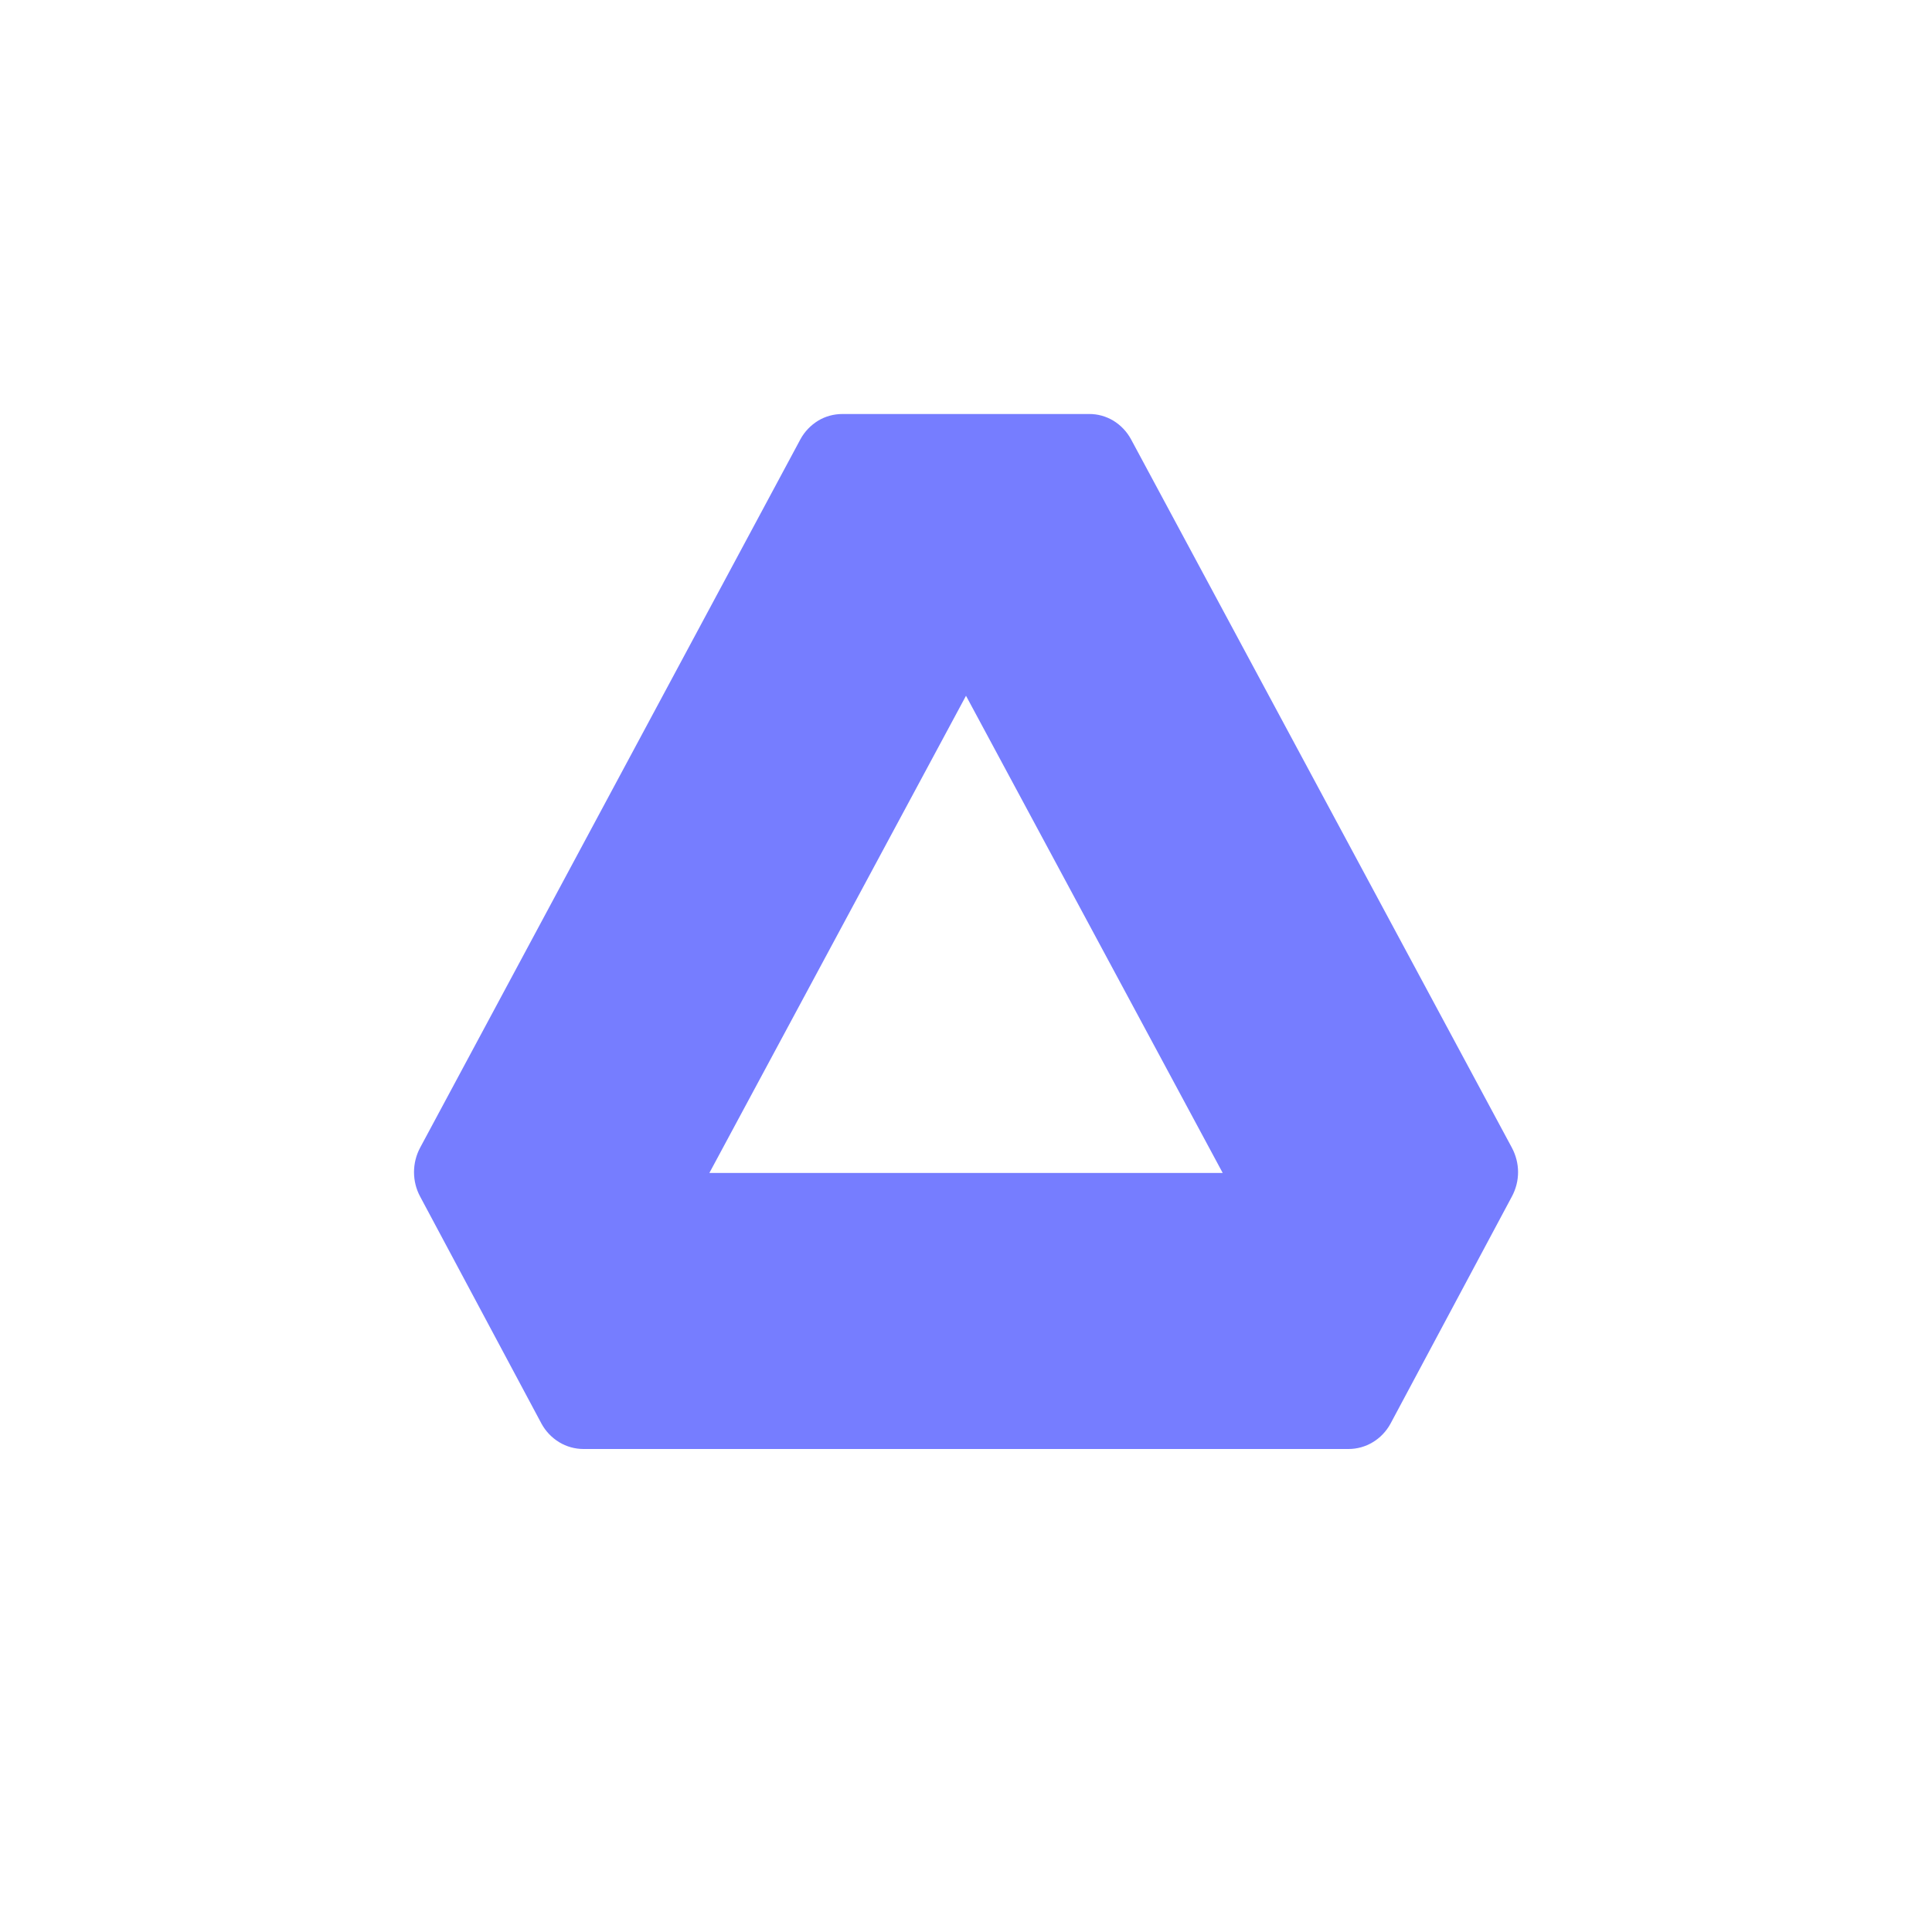 <svg width="24" height="24" viewBox="0 0 24 24" fill="none" xmlns="http://www.w3.org/2000/svg">
<path d="M13.529 5.143C13.635 5.142 13.739 5.171 13.831 5.226C13.922 5.282 13.998 5.361 14.05 5.457L18.781 14.257C18.831 14.351 18.858 14.455 18.858 14.561C18.858 14.667 18.831 14.771 18.781 14.864L17.273 17.686C17.221 17.781 17.145 17.861 17.053 17.916C16.962 17.971 16.858 18 16.752 18H7.249C7.142 18 7.038 17.971 6.947 17.916C6.855 17.86 6.779 17.781 6.727 17.686L5.219 14.864C5.169 14.771 5.143 14.667 5.143 14.561C5.143 14.455 5.169 14.351 5.219 14.257L9.943 5.457C9.995 5.361 10.072 5.282 10.163 5.226C10.254 5.171 10.358 5.143 10.464 5.143H13.529ZM12 8.643L8.812 14.571H15.189L12 8.643Z" fill="#767DFF"/>
</svg>
